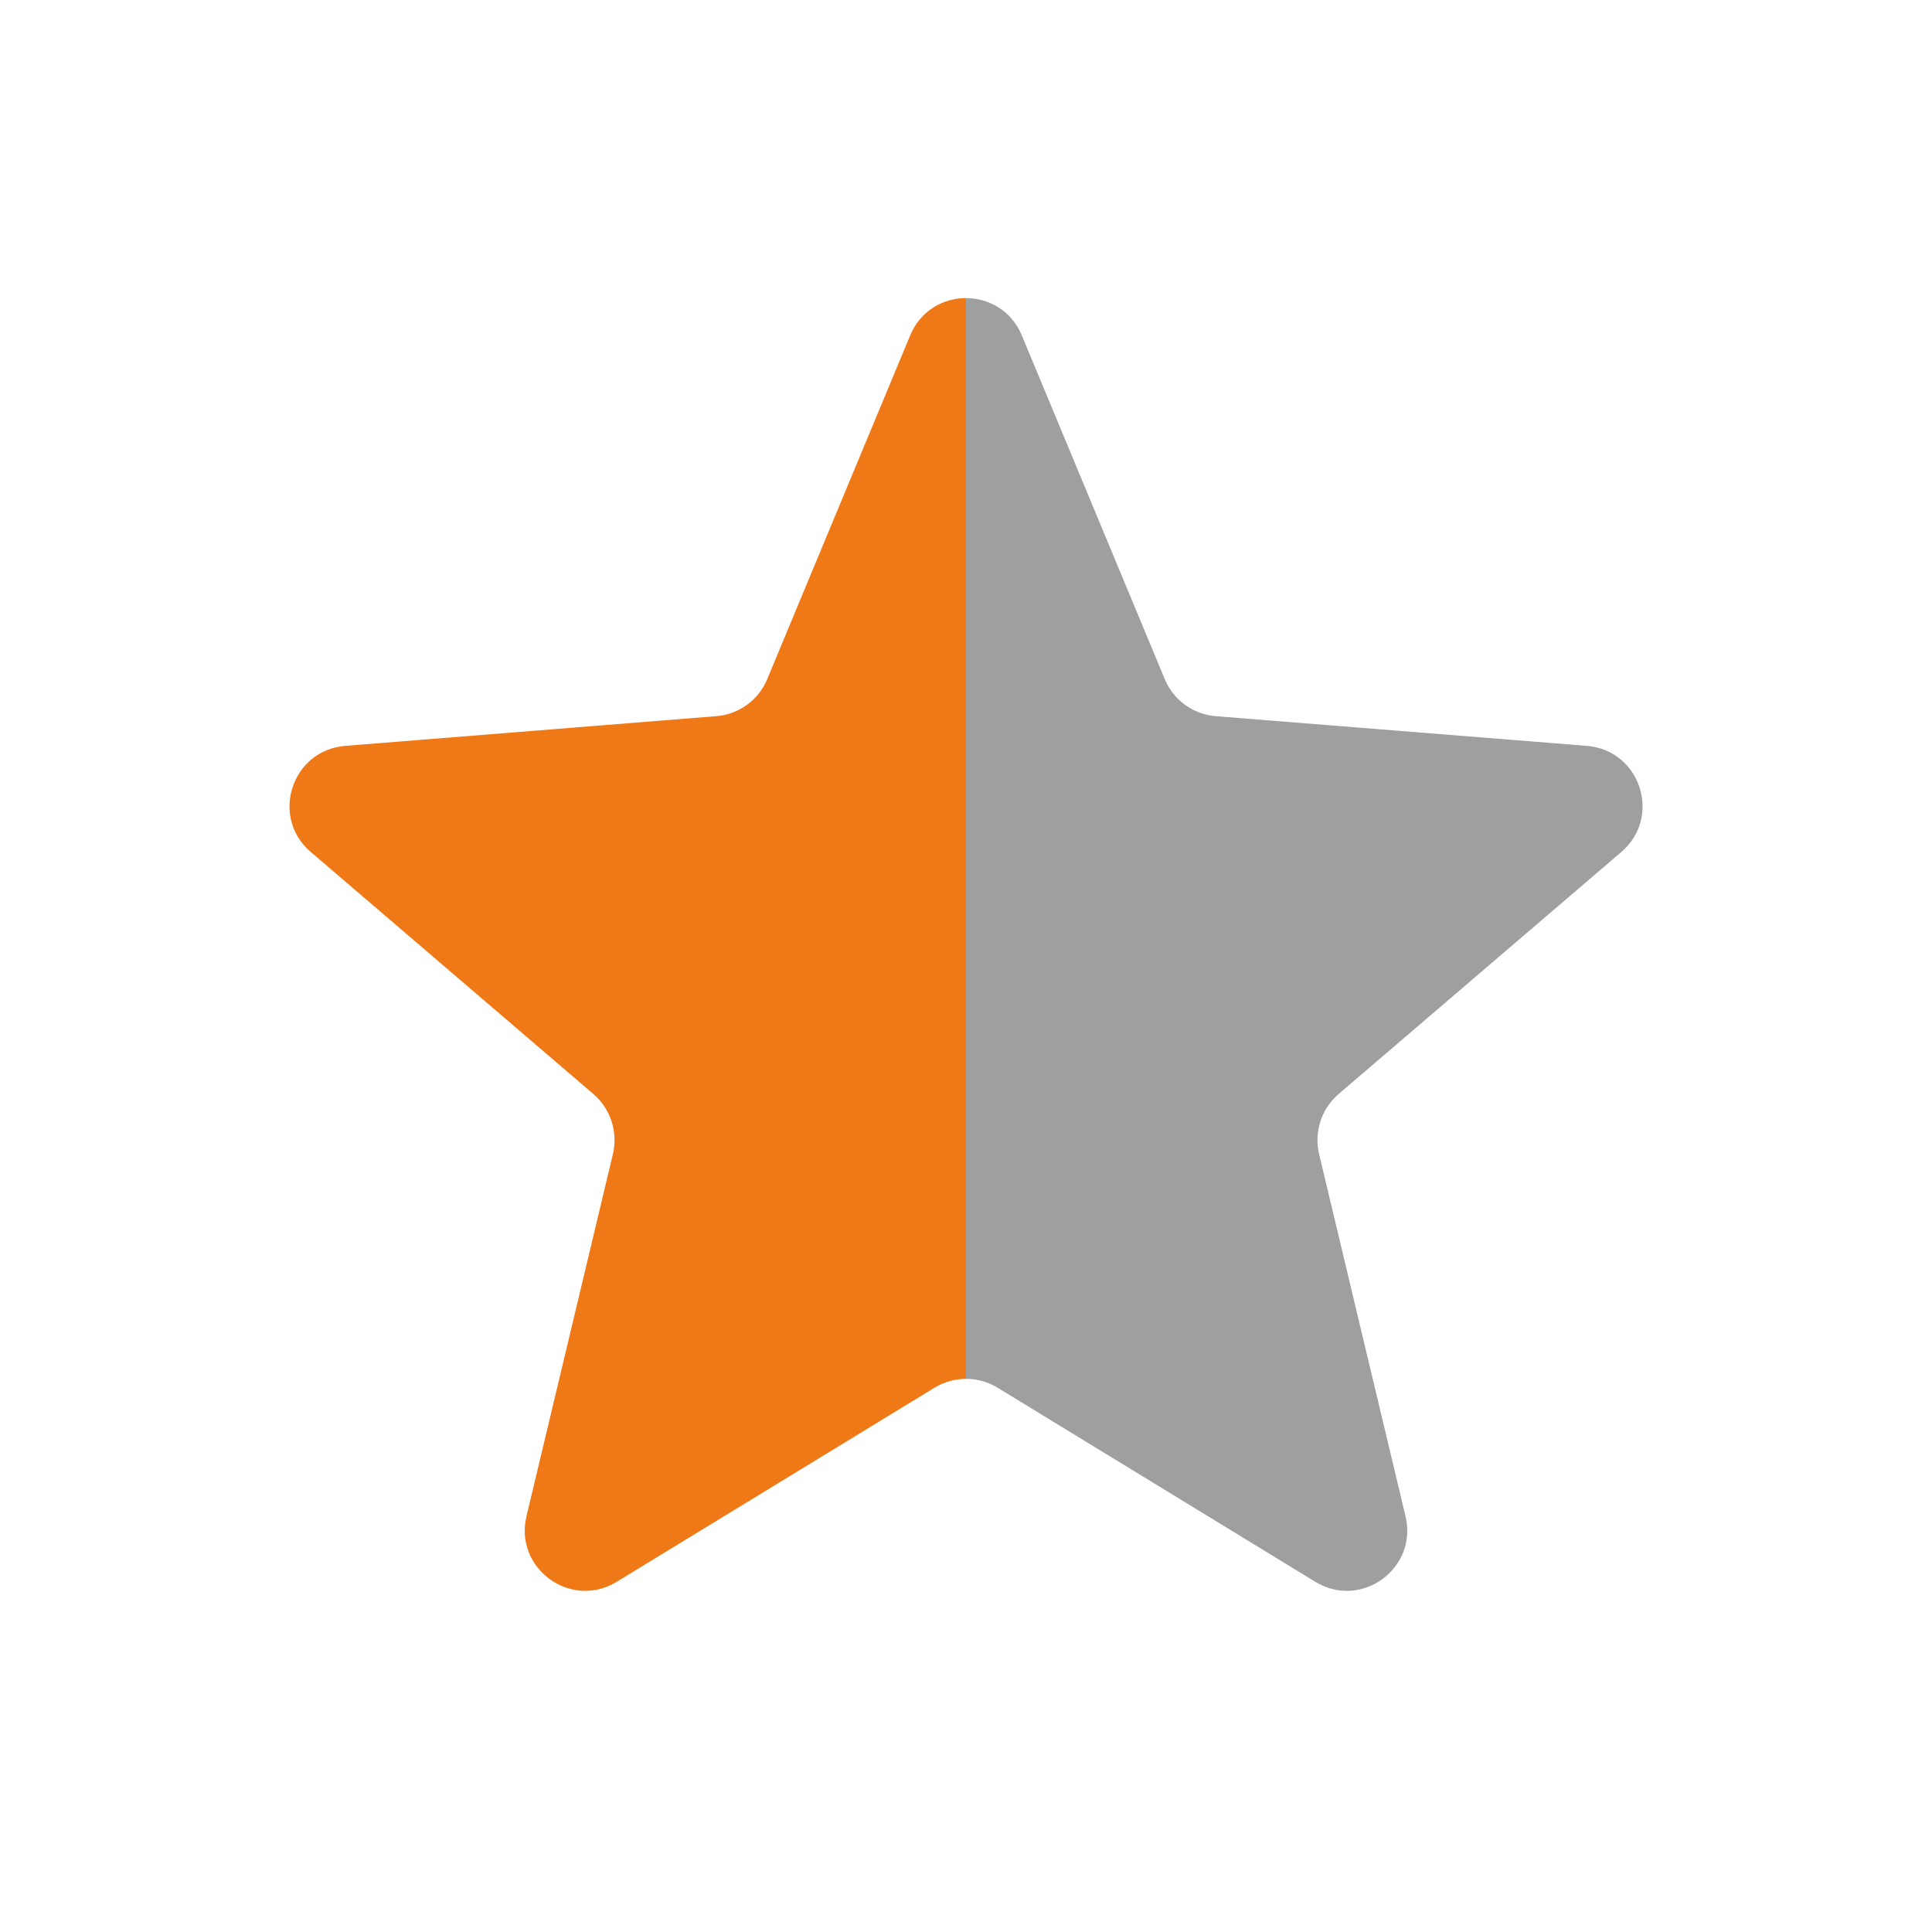 <svg width="16" height="16" viewBox="0 0 16 16" fill="none" xmlns="http://www.w3.org/2000/svg">
  <defs>
    <clipPath id="halfClip">
      <rect x="0" y="0" width="8" height="16" />
    </clipPath>
    <clipPath id="secondHalfClip">
      <rect x="8" y="0" width="8" height="16" />
    </clipPath>
  </defs>
  <g clip-path="url(#clip0_139_541)">
    <path
      d="M8.261 11.492C8.101 11.395 7.9 11.395 7.74 11.492L5.107 13.1C4.728 13.332 4.257 12.99 4.36 12.557L5.076 9.557C5.119 9.375 5.057 9.183 4.915 9.061L2.573 7.055C2.235 6.766 2.415 6.213 2.859 6.177L5.932 5.931C6.119 5.916 6.282 5.798 6.354 5.624L7.538 2.777C7.709 2.366 8.291 2.366 8.462 2.777L9.646 5.624C9.718 5.798 9.881 5.916 10.068 5.931L13.142 6.177C13.586 6.213 13.765 6.766 13.428 7.055L11.085 9.061C10.943 9.183 10.881 9.375 10.924 9.557L11.64 12.557C11.743 12.99 11.273 13.332 10.893 13.1L8.261 11.492Z"
      fill="#EF7817"
      clip-path="url(#halfClip)"
    />
    <path
      d="M8.261 11.492C8.101 11.395 7.9 11.395 7.74 11.492L5.107 13.1C4.728 13.332 4.257 12.99 4.36 12.557L5.076 9.557C5.119 9.375 5.057 9.183 4.915 9.061L2.573 7.055C2.235 6.766 2.415 6.213 2.859 6.177L5.932 5.931C6.119 5.916 6.282 5.798 6.354 5.624L7.538 2.777C7.709 2.366 8.291 2.366 8.462 2.777L9.646 5.624C9.718 5.798 9.881 5.916 10.068 5.931L13.142 6.177C13.586 6.213 13.765 6.766 13.428 7.055L11.085 9.061C10.943 9.183 10.881 9.375 10.924 9.557L11.64 12.557C11.743 12.99 11.273 13.332 10.893 13.1L8.261 11.492Z"
      fill="#9F9F9F"
      clip-path="url(#secondHalfClip)"
    />
  </g>
  <defs>
    <clipPath id="clip0_139_541">
      <rect width="16" height="16" rx="1" fill="white" />
    </clipPath>
  </defs>
</svg>
